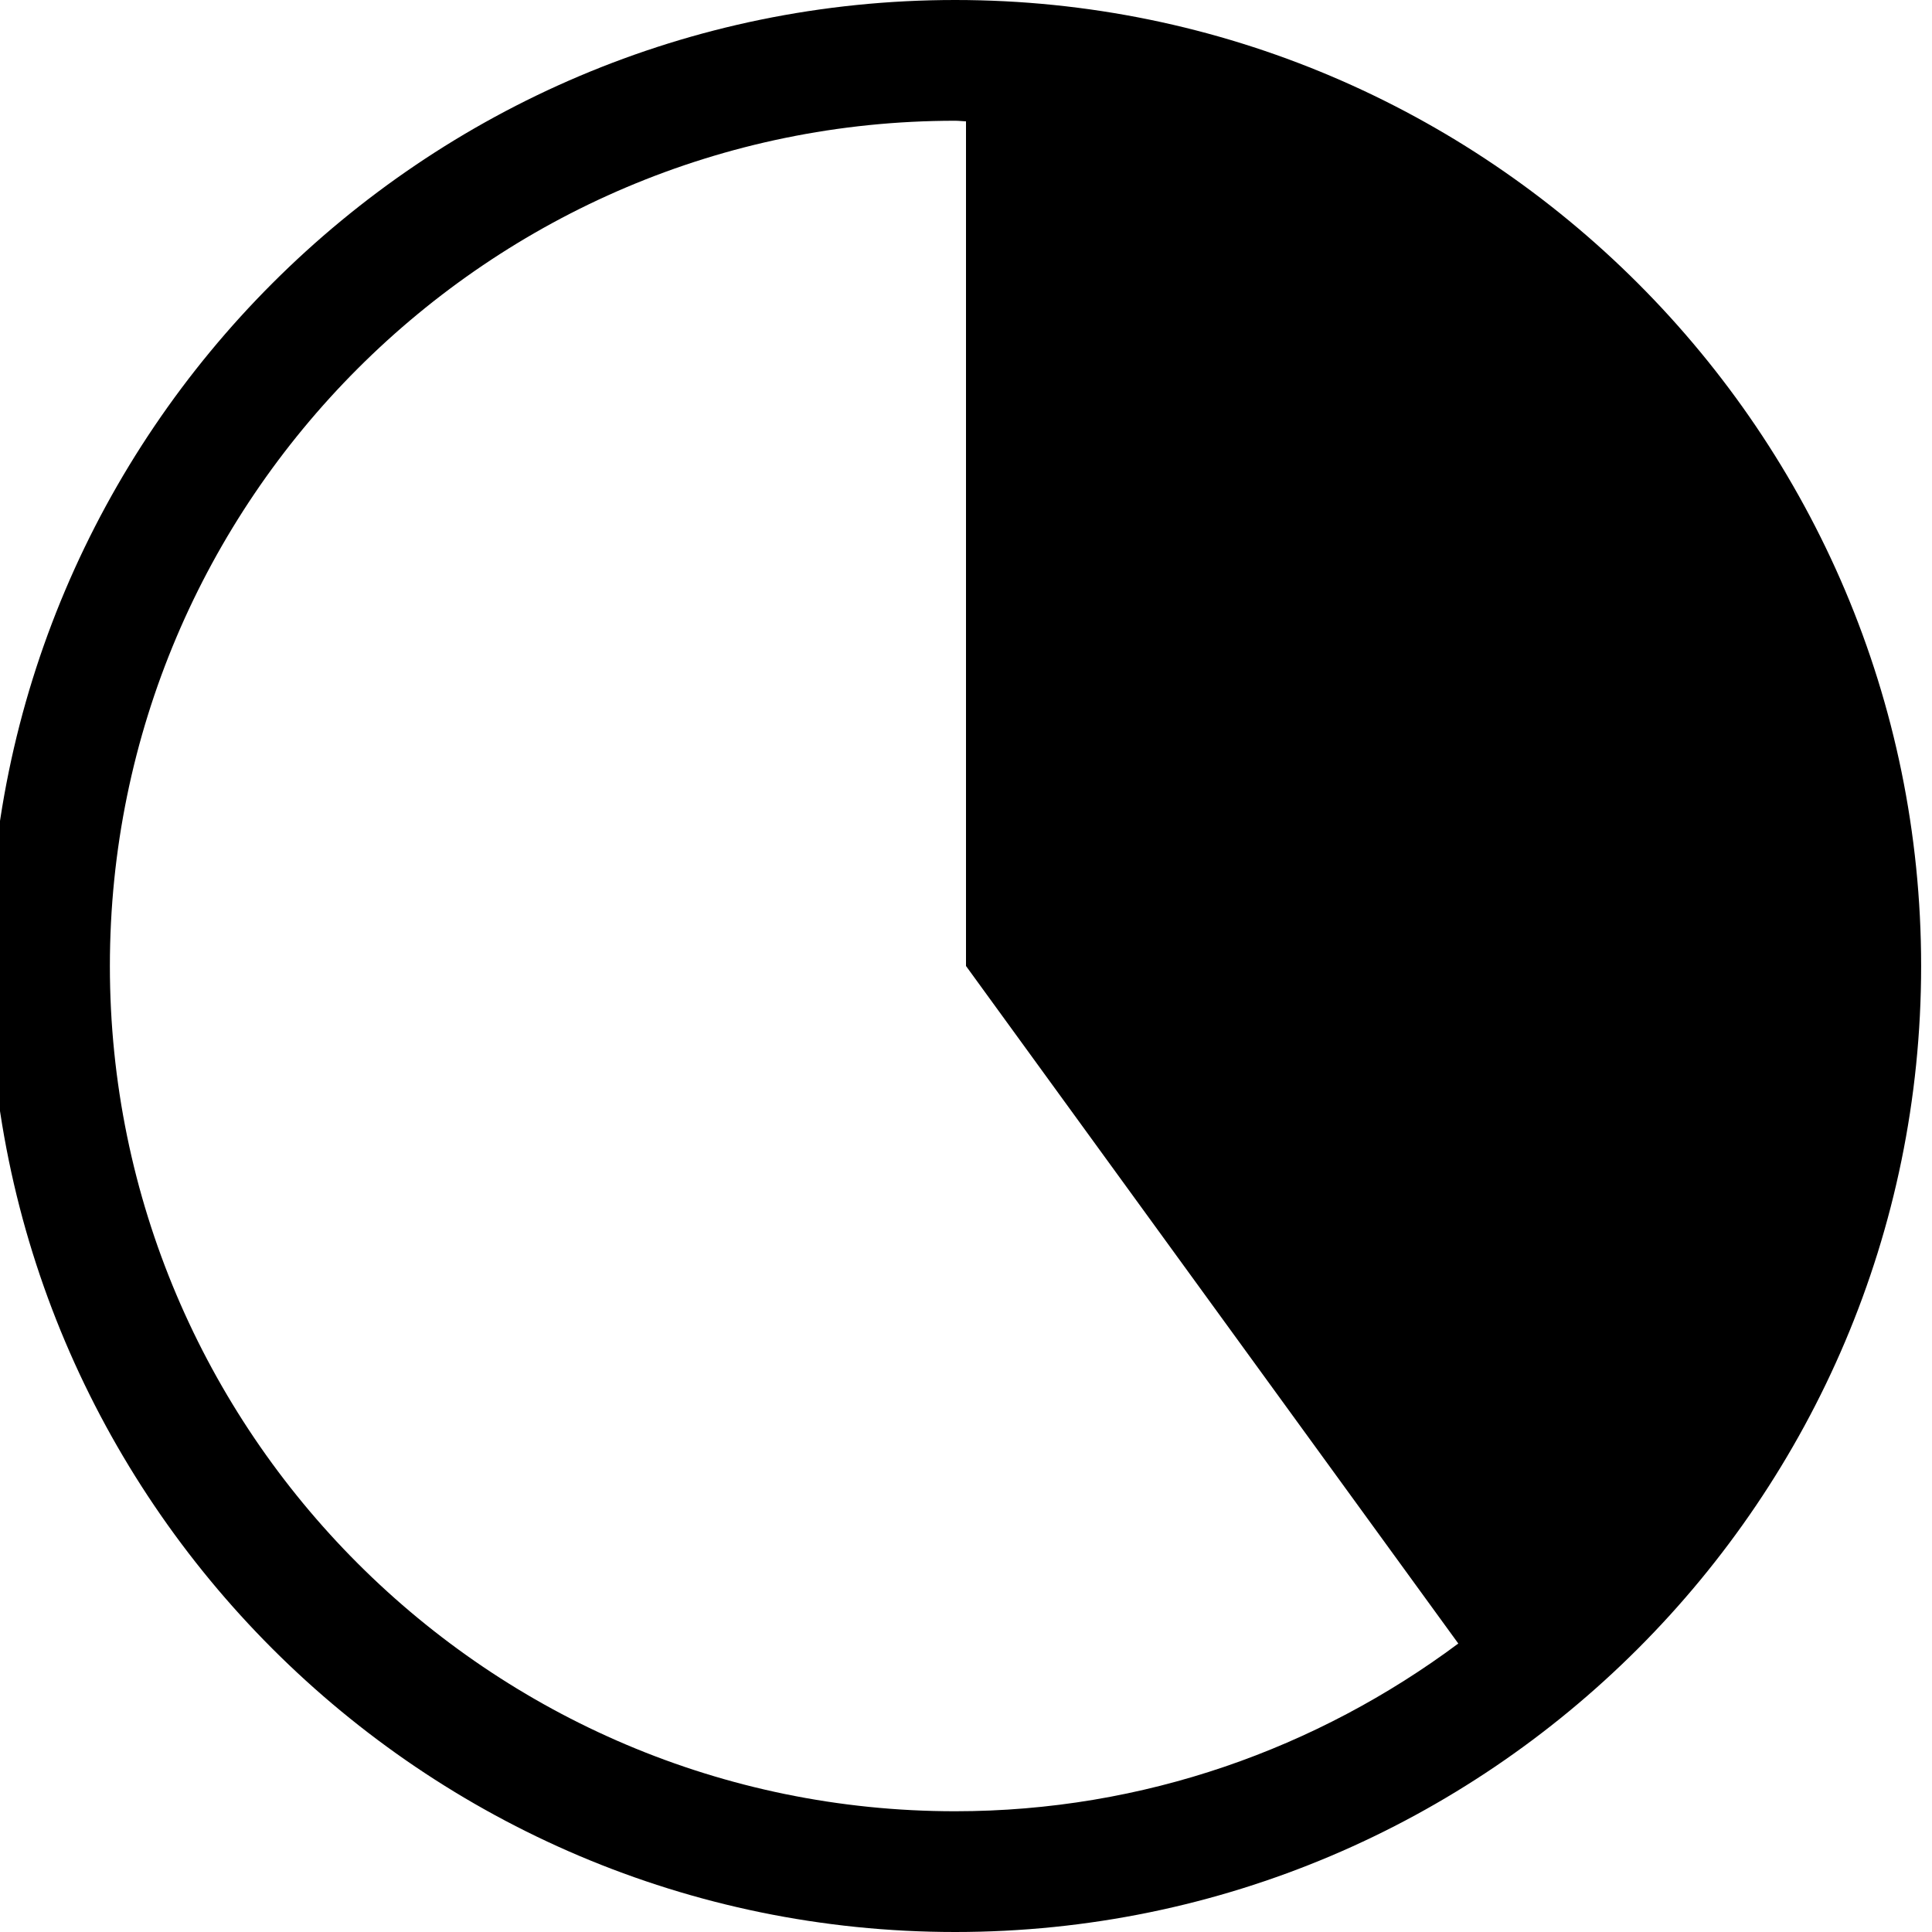 <svg version="1.1" xmlns="http://www.w3.org/2000/svg" width="16" height="16" viewBox="0 0 16 16">
<title>pie-chart-40</title>
<path d="M7.91 0c-4.411 0-8 3.589-8 8s3.589 8 8 8 8-3.589 8-8-3.589-8-8-8zM0.91 8c0-3.86 3.14-7 7-7 0.030 0 0.060 0.004 0.090 0.005v6.995l4.077 5.611c-1.166 0.868-2.605 1.389-4.167 1.389-3.86 0-7-3.14-7-7z"></path>
</svg>
